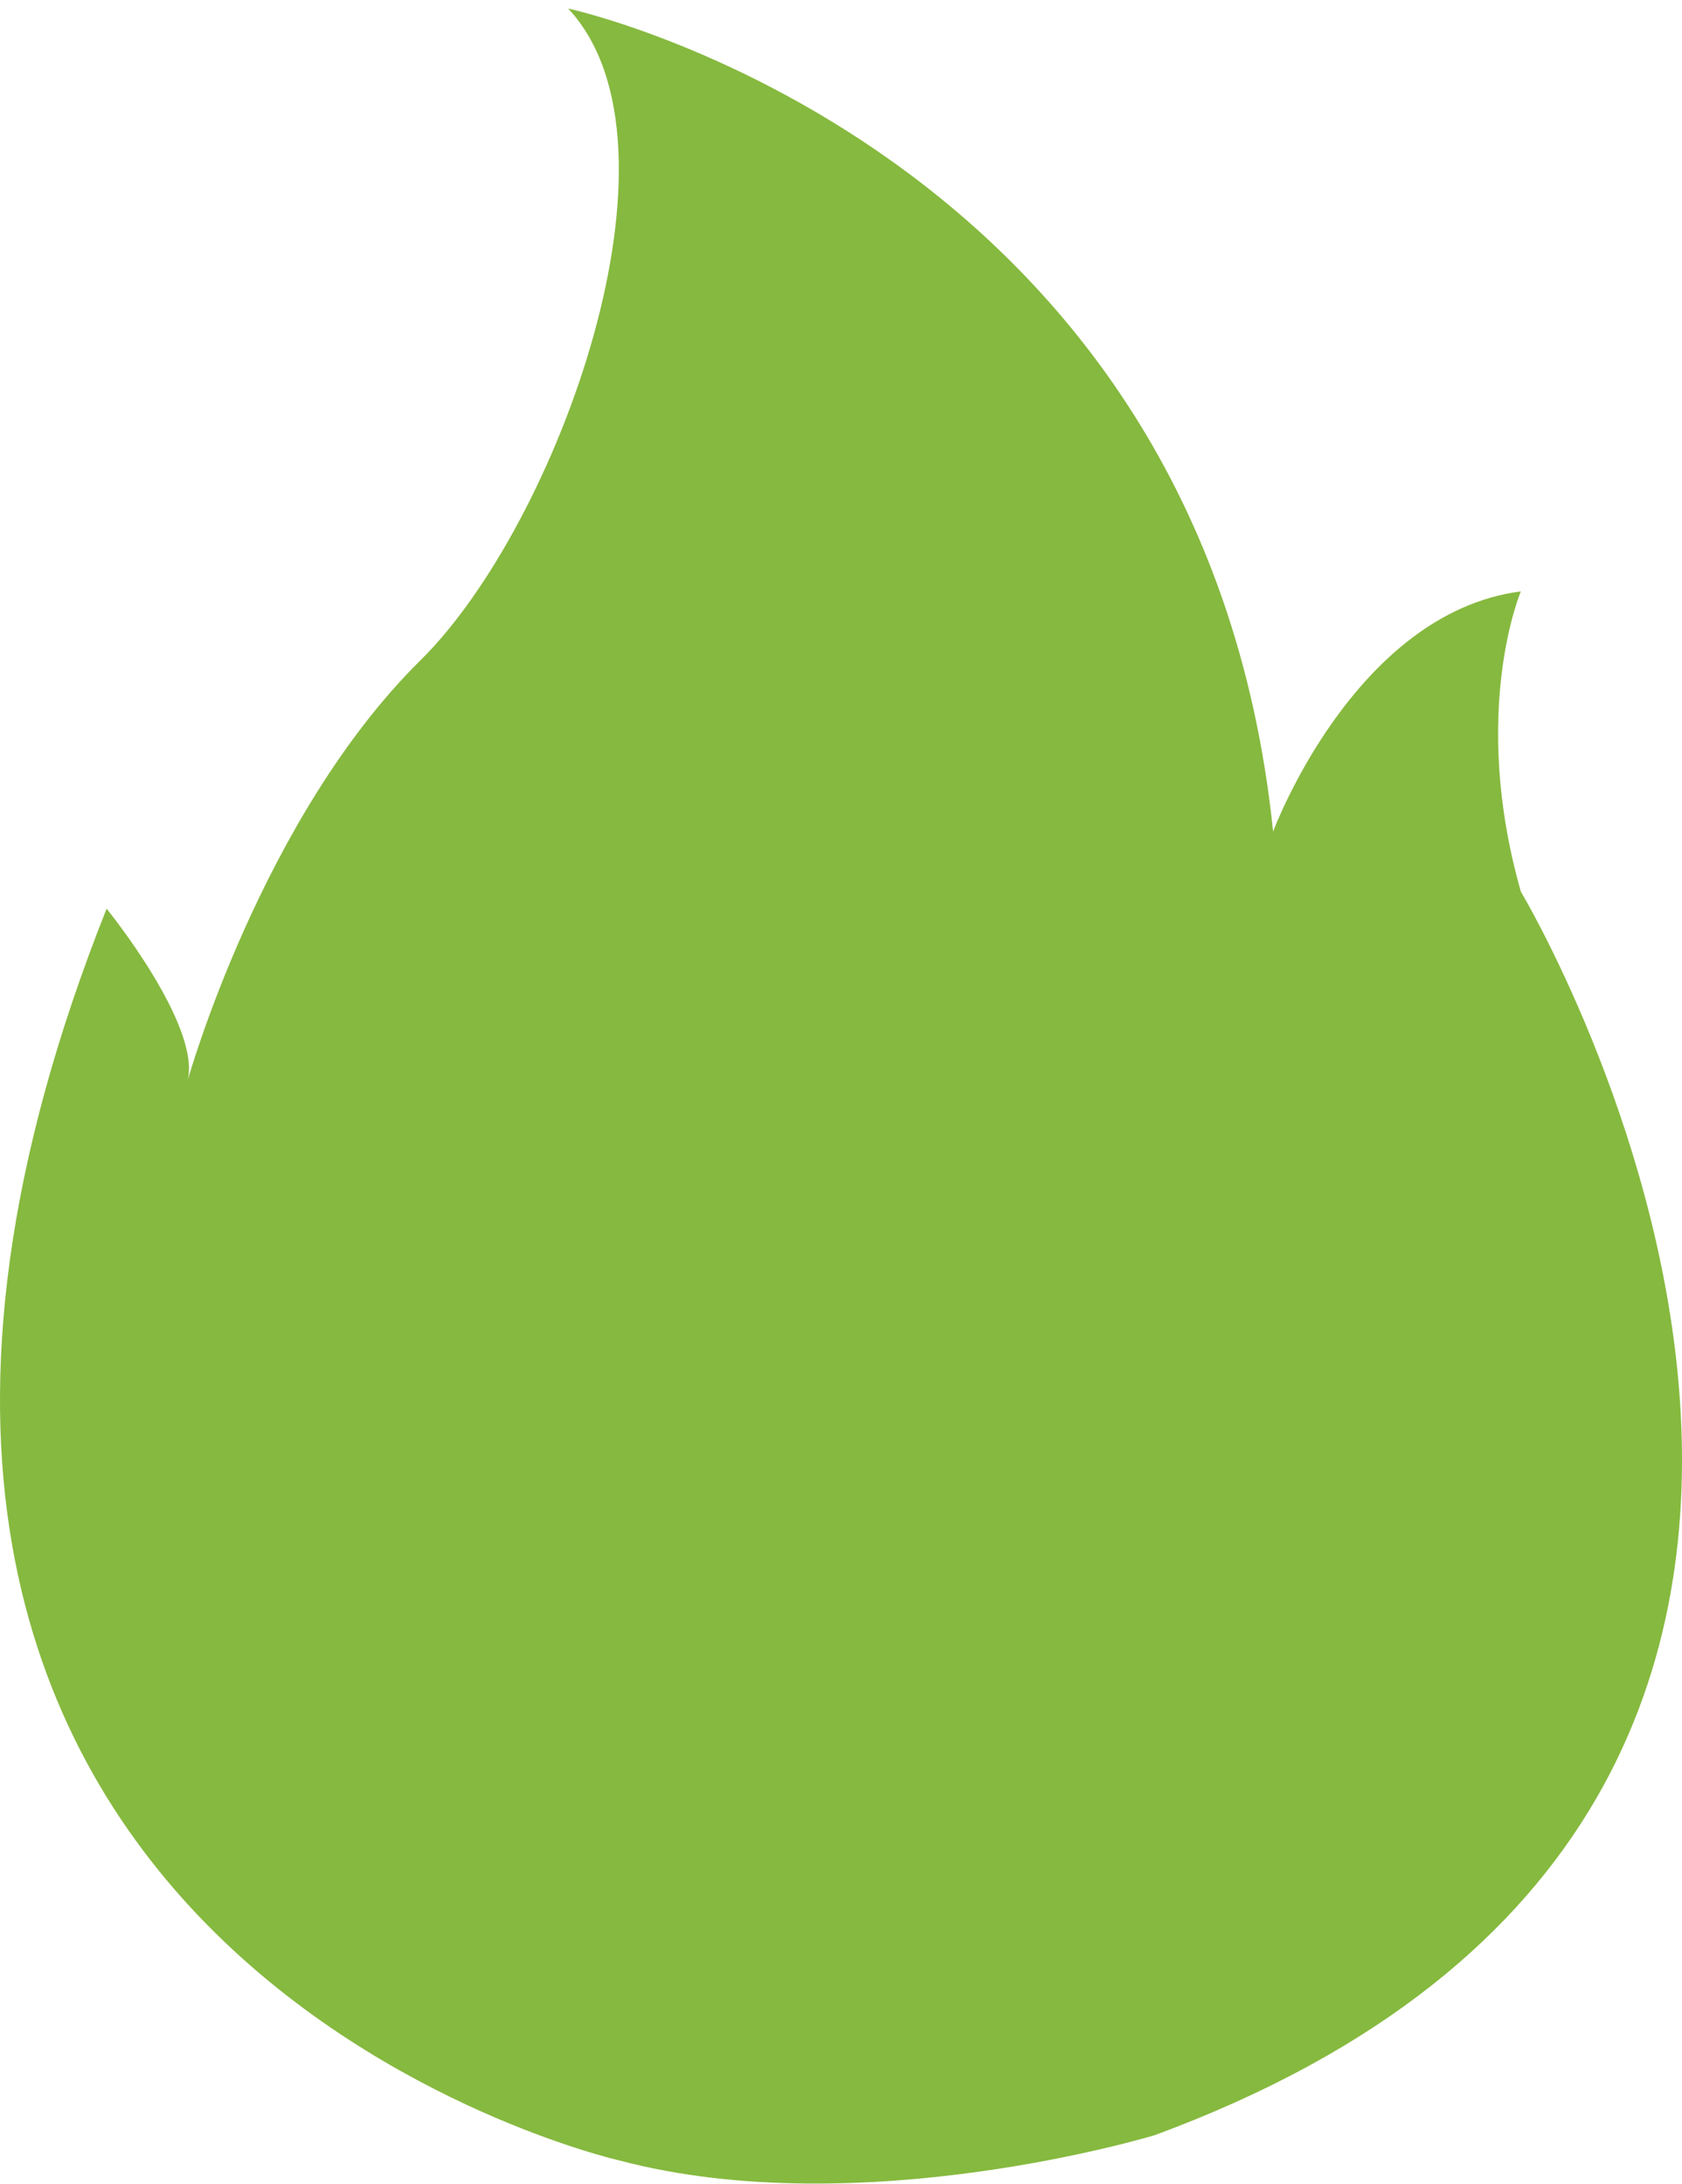 <?xml version="1.0" encoding="UTF-8"?>
<svg width="57px" height="74px" viewBox="0 0 57 74" version="1.1" xmlns="http://www.w3.org/2000/svg" xmlns:xlink="http://www.w3.org/1999/xlink">
    <!-- Generator: Sketch 63.1 (92452) - https://sketch.com -->
    <title>昨日我的活力@1x</title>
    <desc>Created with Sketch.</desc>
    <g id="2021.3.8-企业中台" stroke="none" stroke-width="1" fill="none" fill-rule="evenodd">
        <g id="昨日我的活力" fill="#86B93F" fill-rule="nonzero">
            <g id="活力值">
                <path d="M20.989,73.211 C20.989,73.211 -10.429,66.097 3.613,30.792 C3.613,30.792 6.801,34.715 6.363,36.603 C6.363,36.603 8.861,27.691 14.256,22.368 C18.888,17.794 23.593,4.935 19.253,0.288 C19.253,0.288 40.75,4.935 43.143,28.179 C43.143,28.179 45.893,20.773 51.539,20.04 C51.539,20.04 49.803,24.11 51.539,30.214 C51.539,30.214 69.96,60.982 39.137,72.352 C39.137,72.352 29.198,75.383 20.989,73.211 Z" id="路径"></path>
            </g>
        </g>
    </g>
</svg>